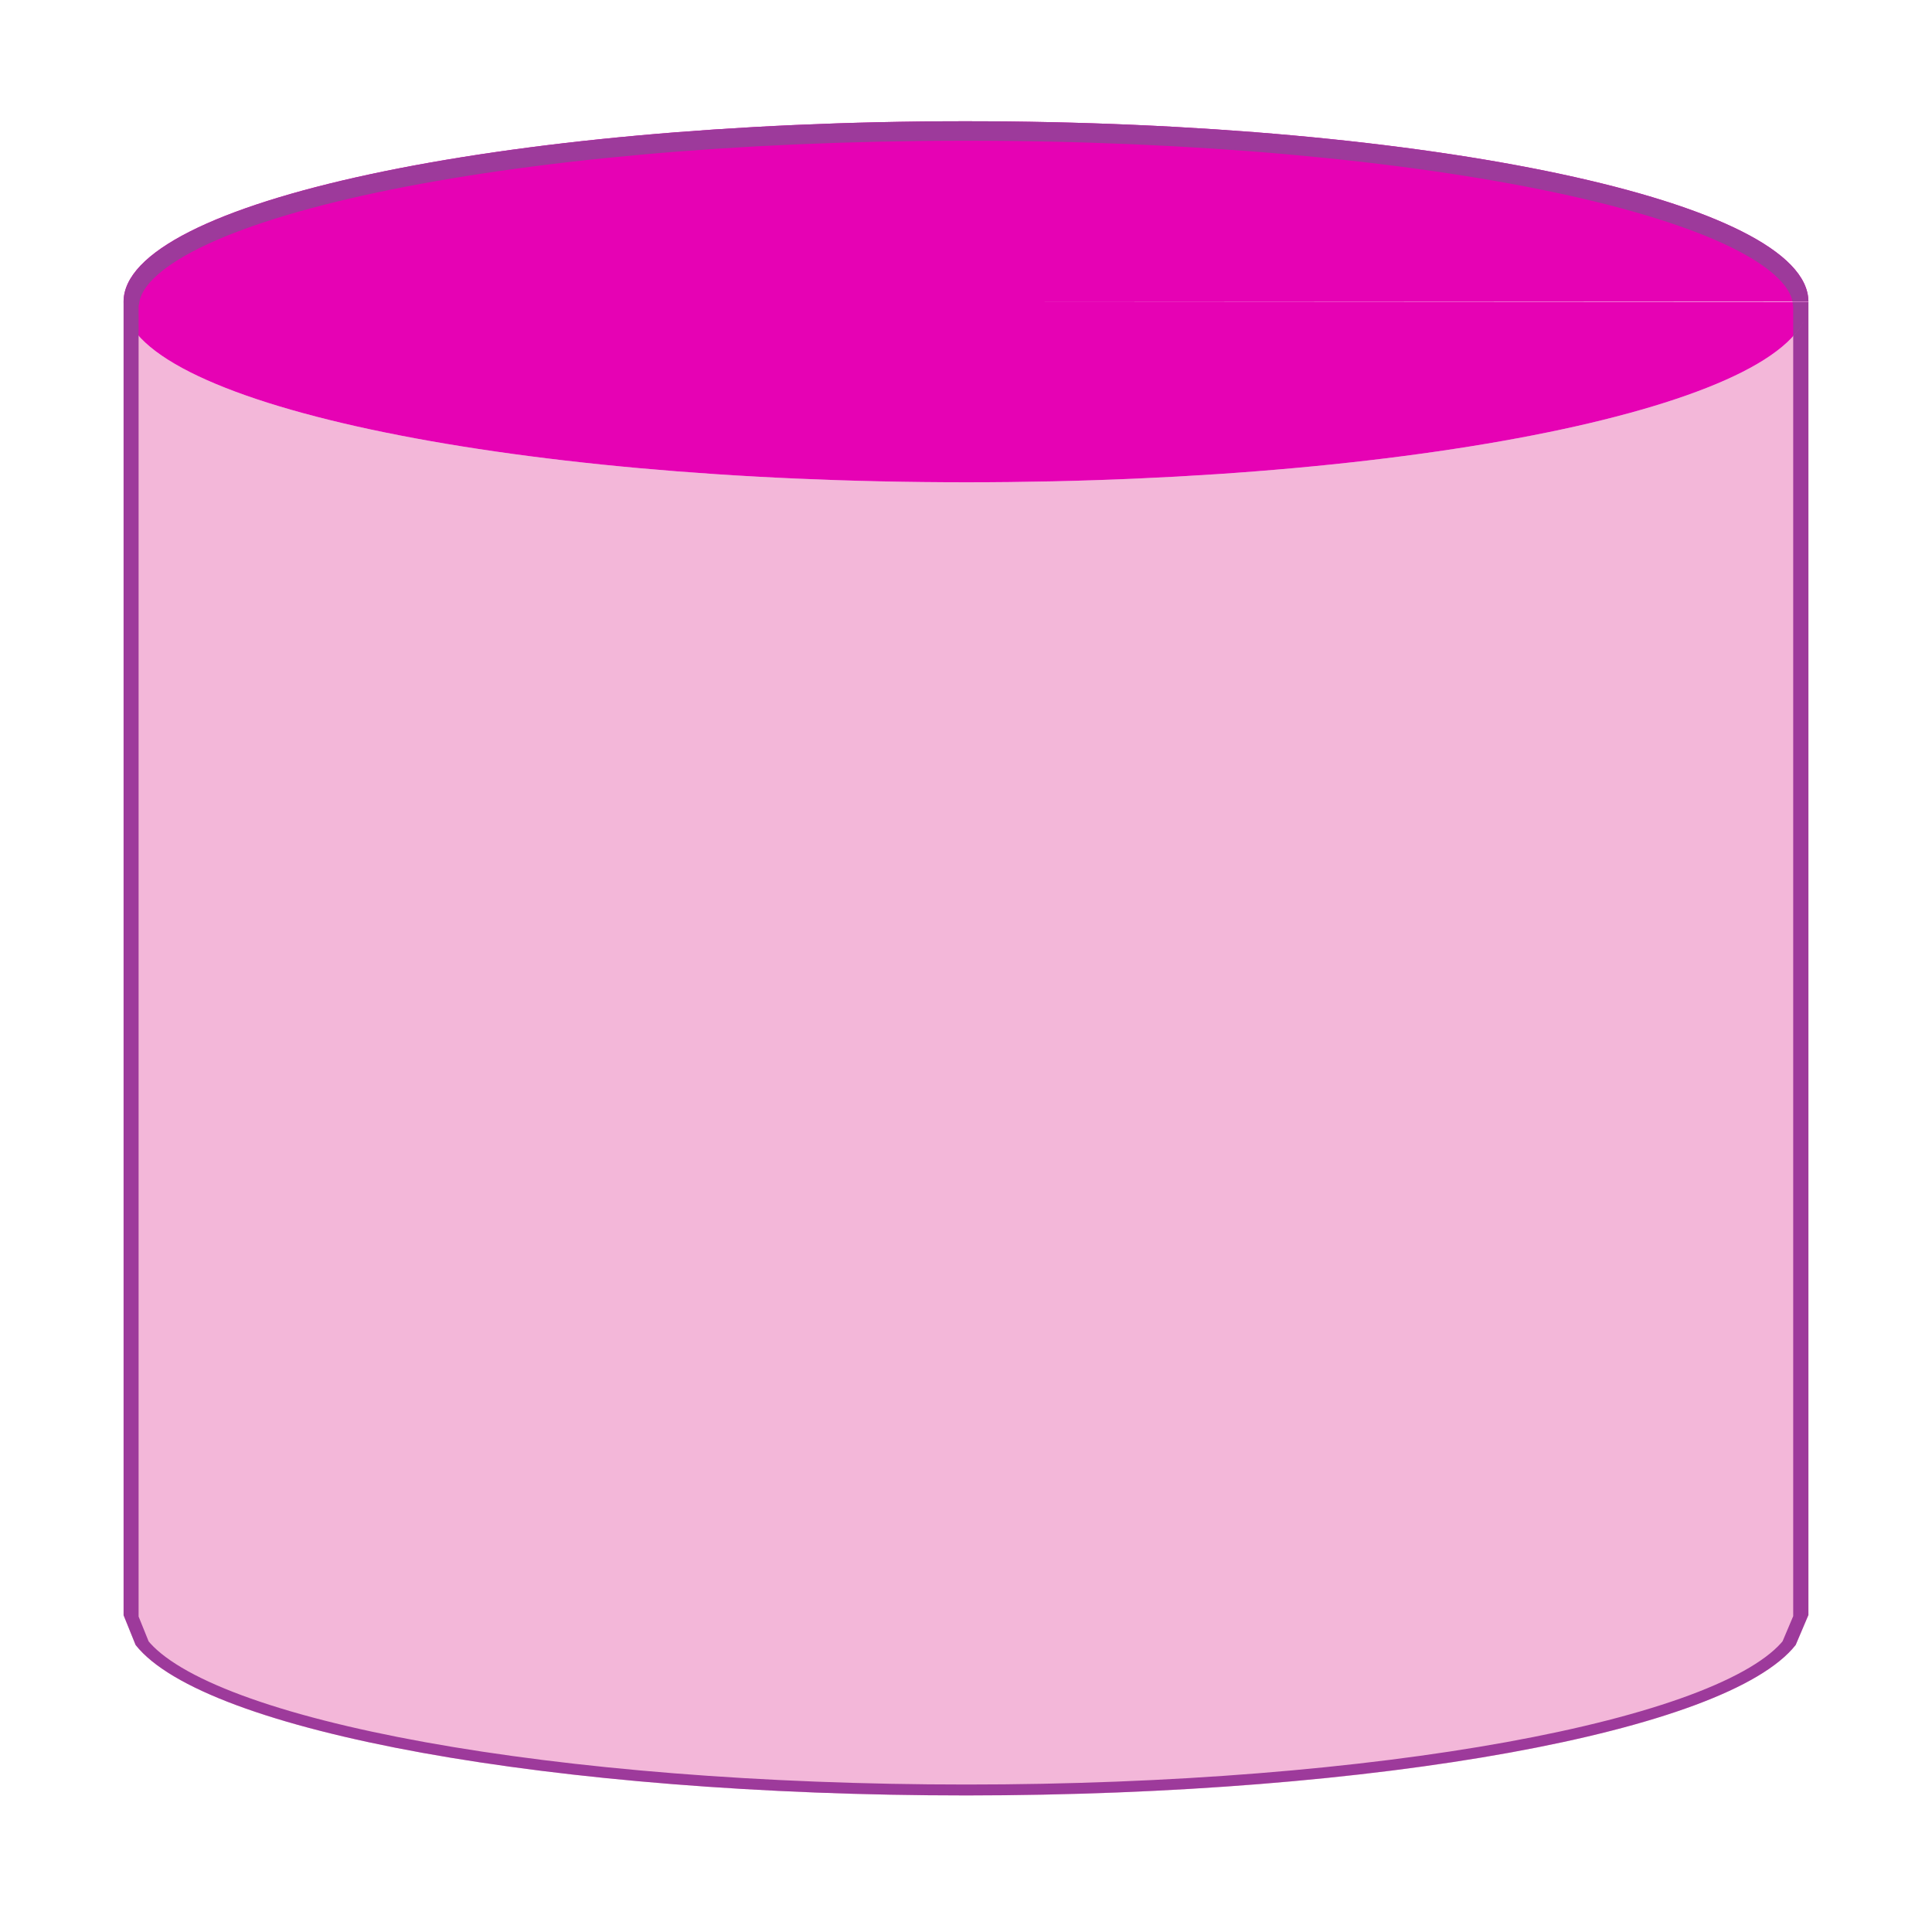 <?xml version="1.0" encoding="UTF-8"?>
<svg xmlns="http://www.w3.org/2000/svg" xmlns:xlink="http://www.w3.org/1999/xlink" width="32px" height="32px" viewBox="0 0 32 32" version="1.1">
<defs>
<clipPath id="clip1">
  <path d="M 2 2 L 30 2 L 30 30 L 2 30 Z M 2 2 "/>
</clipPath>
<clipPath id="clip2">
  <path d="M 15.98 2.008 C 8.281 2.012 2.043 3.352 2.047 5 L 2.047 26.754 L 2.246 27.246 C 3.383 28.688 9.195 29.738 16.008 29.738 C 22.809 29.734 28.609 28.684 29.742 27.246 L 29.953 26.75 L 29.953 5 L 16 5 L 29.953 4.992 C 29.938 3.344 23.684 2.008 15.98 2.008 Z M 2.109 5.258 C 2.133 5.312 2.164 5.363 2.199 5.418 C 2.164 5.363 2.133 5.312 2.109 5.258 Z M 29.883 5.301 C 29.742 5.602 29.391 5.891 28.859 6.16 C 29.398 5.887 29.742 5.598 29.883 5.301 Z M 2.293 5.551 C 2.348 5.609 2.41 5.668 2.484 5.727 C 2.414 5.668 2.344 5.609 2.293 5.551 Z M 2.609 5.832 C 2.695 5.895 2.793 5.957 2.902 6.02 C 2.797 5.957 2.695 5.895 2.609 5.832 Z M 3.055 6.109 C 3.121 6.141 3.188 6.176 3.258 6.207 C 3.191 6.176 3.117 6.145 3.055 6.109 Z M 4.383 6.652 C 4.438 6.668 4.492 6.688 4.551 6.703 C 4.496 6.684 4.438 6.668 4.383 6.652 Z M 25.938 7.094 C 25.902 7.102 25.867 7.109 25.832 7.117 C 25.867 7.109 25.902 7.102 25.938 7.094 Z M 6.086 7.102 C 6.152 7.113 6.219 7.125 6.285 7.141 C 6.223 7.125 6.152 7.113 6.086 7.102 Z M 24.027 7.438 C 23.902 7.457 23.785 7.477 23.656 7.496 C 23.781 7.477 23.906 7.457 24.027 7.438 Z M 21.633 7.73 C 21.523 7.742 21.418 7.75 21.305 7.762 C 21.414 7.75 21.523 7.742 21.633 7.73 Z M 18.941 7.918 C 18.871 7.922 18.801 7.926 18.727 7.93 C 18.797 7.926 18.871 7.922 18.941 7.918 Z M 18.941 7.918 "/>
</clipPath>
</defs>
<g id="surface1">
<path style=" stroke:none;fill-rule:nonzero;fill:rgb(95.294%,71.765%,85.098%);fill-opacity:1;" d="M 2.047 5 Z M 2.047 5 L 2.047 26.754 L 2.246 27.246 C 3.379 28.688 9.195 29.738 16.008 29.738 C 22.809 29.738 28.609 28.684 29.742 27.246 L 29.953 26.75 L 29.953 5 C 29.953 6.648 23.711 7.988 16.008 7.988 C 8.305 7.988 2.055 6.652 2.047 5 Z M 2.047 5 "/>
<path style=" stroke:none;fill-rule:nonzero;fill:rgb(90.196%,0.784%,70.588%);fill-opacity:1;" d="M 29.953 5 C 29.953 6.648 23.711 7.988 16.008 7.988 C 8.305 7.988 2.055 6.652 2.047 5 C 2.039 3.352 8.277 2.012 15.98 2.008 C 23.684 2.008 29.938 3.344 29.953 4.992 L 16 5 Z M 29.953 5 "/>
<g clip-path="url(#clip1)" clip-rule="nonzero">
<g clip-path="url(#clip2)" clip-rule="nonzero">
<path style="fill:none;stroke-width:0.359;stroke-linecap:butt;stroke-linejoin:miter;stroke:rgb(61.569%,22.745%,60.784%);stroke-opacity:1;stroke-miterlimit:4;" d="M 12.022 2.091 C 6.529 2.091 2.075 3.04 2.011 4.214 C 2.011 4.206 2.005 4.197 2.005 4.189 L 2.005 19.878 L 2.148 20.232 C 2.966 21.268 7.144 22.023 12.041 22.023 C 16.93 22.023 21.1 21.265 21.915 20.232 L 22.066 19.875 L 22.066 4.189 L 22.061 4.211 C 21.991 3.035 17.523 2.088 12.022 2.091 Z M 22.055 4.234 L 22.055 4.239 Z M 22.055 4.234 " transform="matrix(1.391,0,0,1.391,-0.743,-0.827)"/>
</g>
</g>
</g>
</svg>
